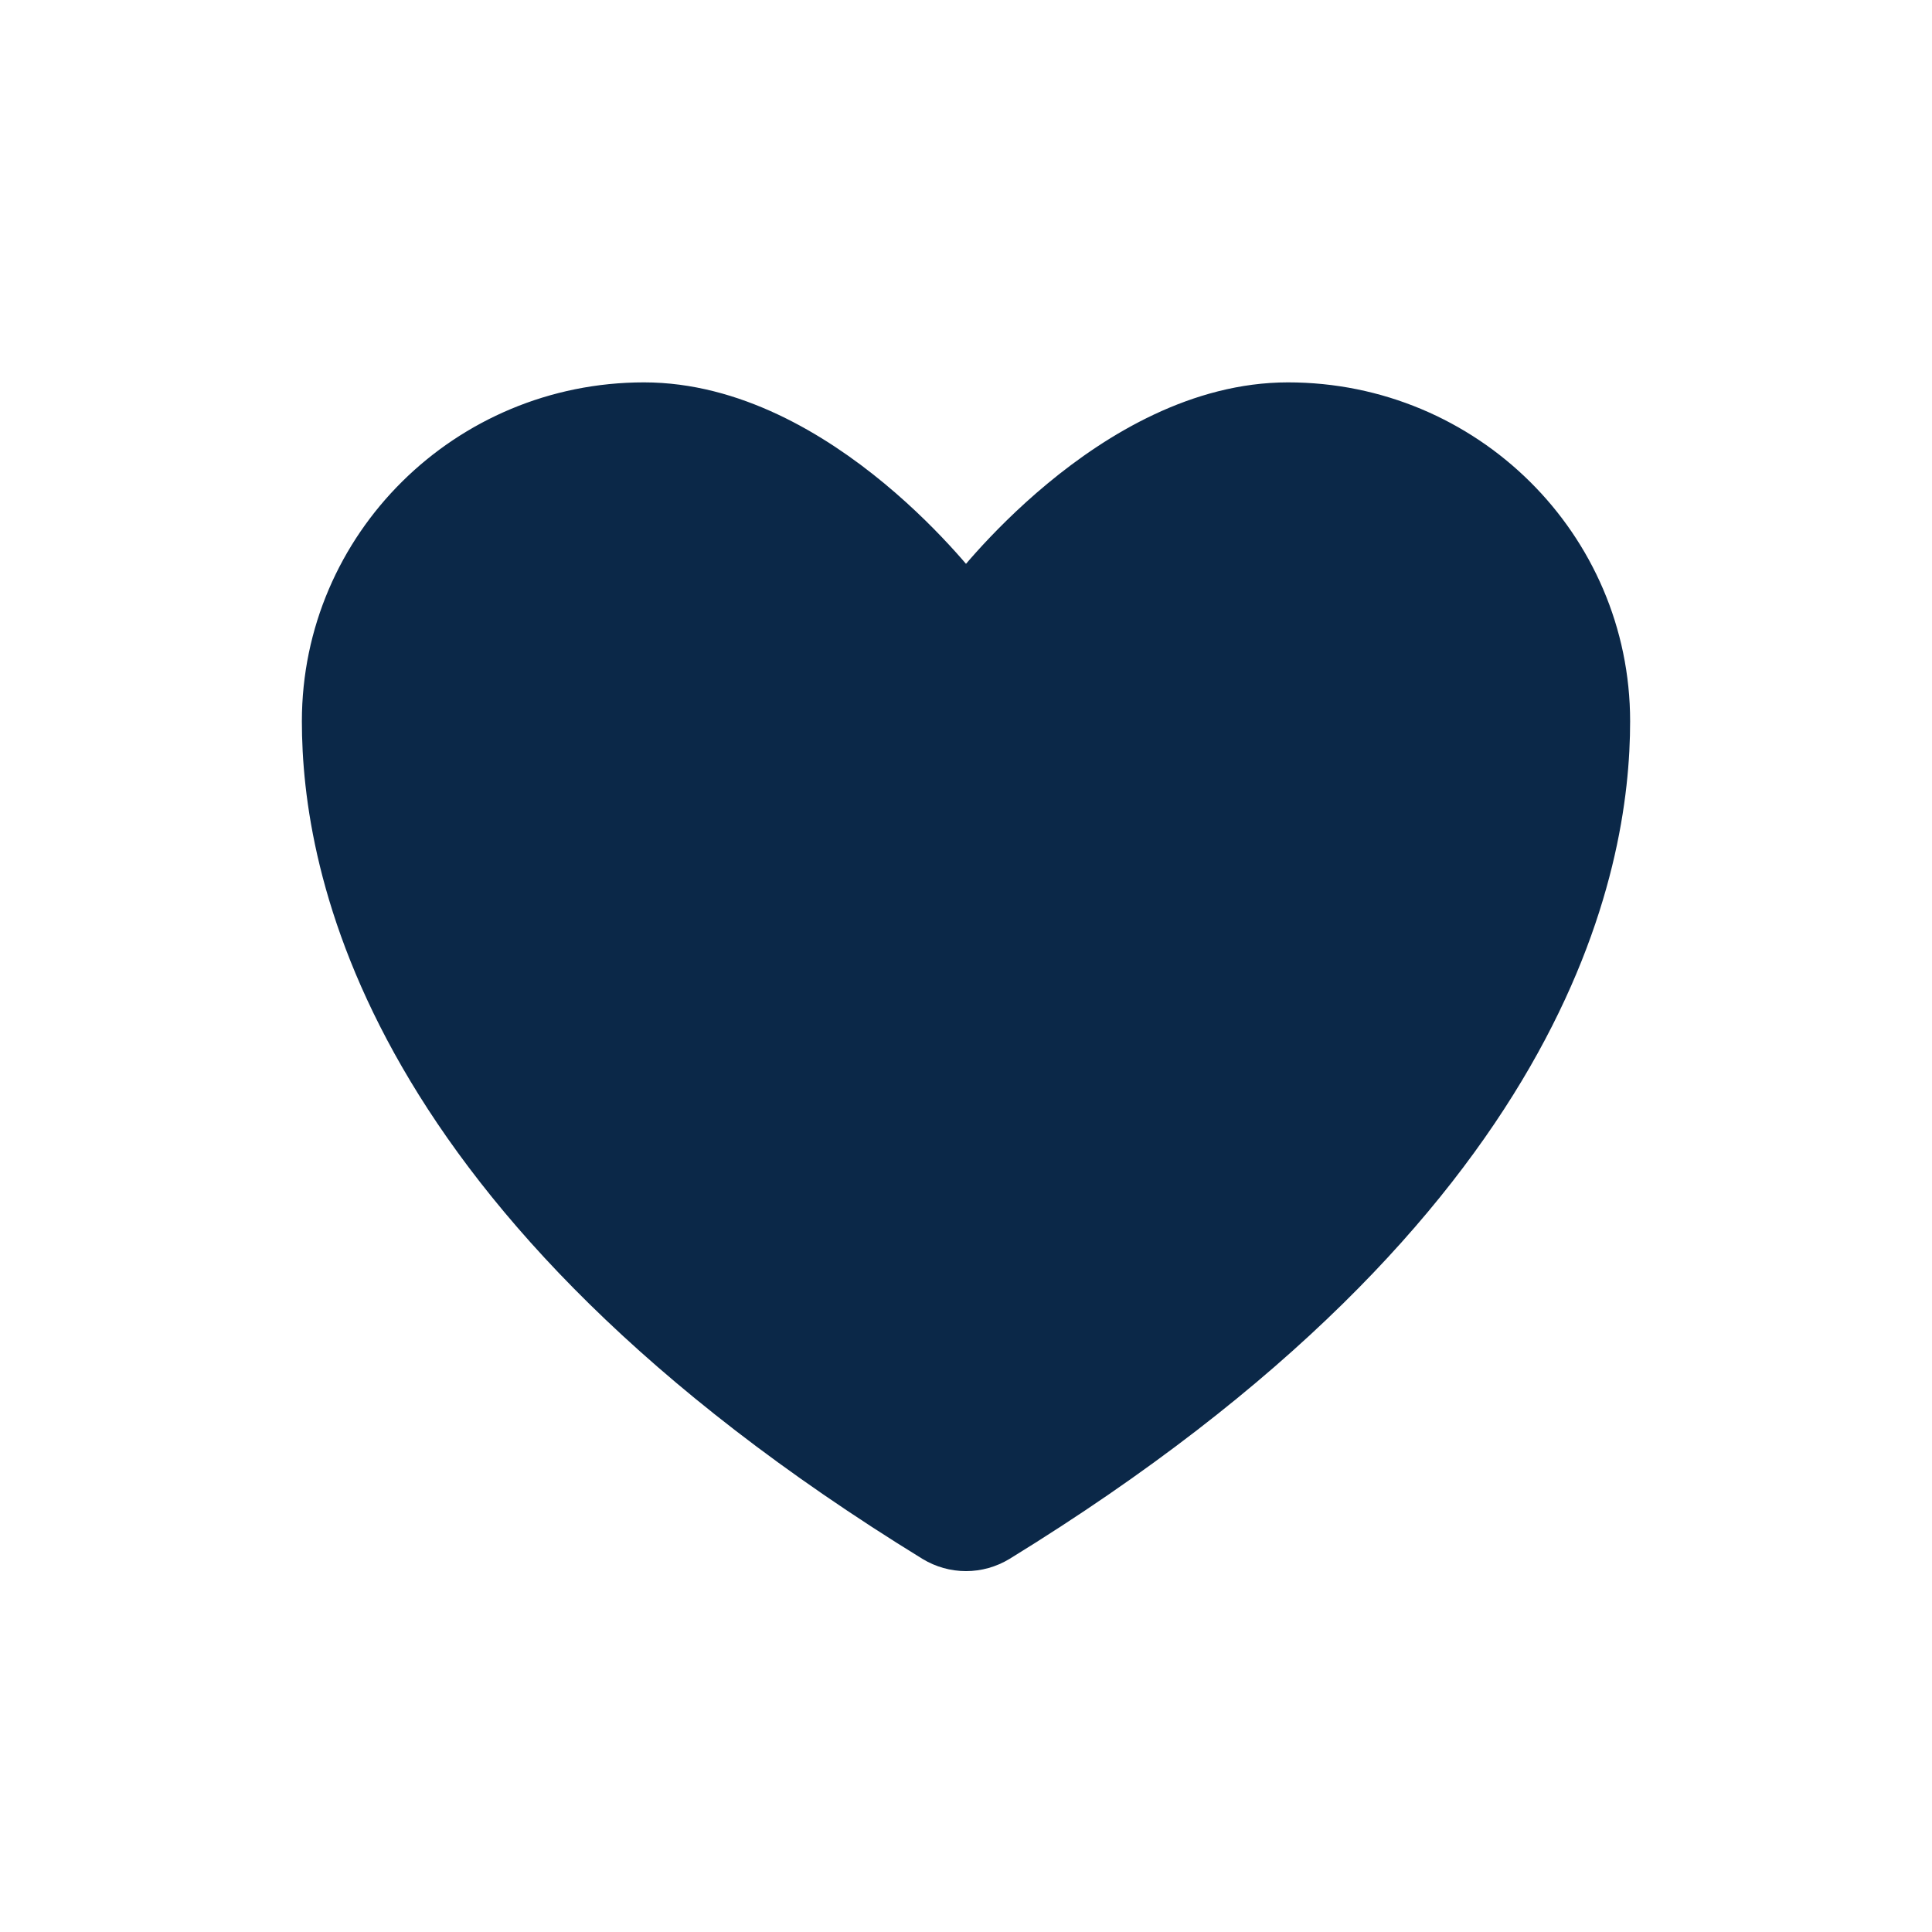 <svg width="24" height="24" viewBox="0 0 24 24" fill="none" xmlns="http://www.w3.org/2000/svg">
<g id="Wishlist">
<path id="Vector" d="M8 5C5.791 5 4 6.773 4 8.96C4 10.726 4.7 14.916 11.59 19.152C11.714 19.227 11.855 19.267 12 19.267C12.145 19.267 12.286 19.227 12.41 19.152C19.3 14.916 20 10.726 20 8.96C20 6.773 18.209 5 16 5C13.791 5 12 7.4 12 7.4C12 7.4 10.209 5 8 5Z" stroke="#0B2848" fill="#0B2848" stroke-width="0.5" stroke-linecap="round" stroke-linejoin="round"/>
</g>
</svg>
